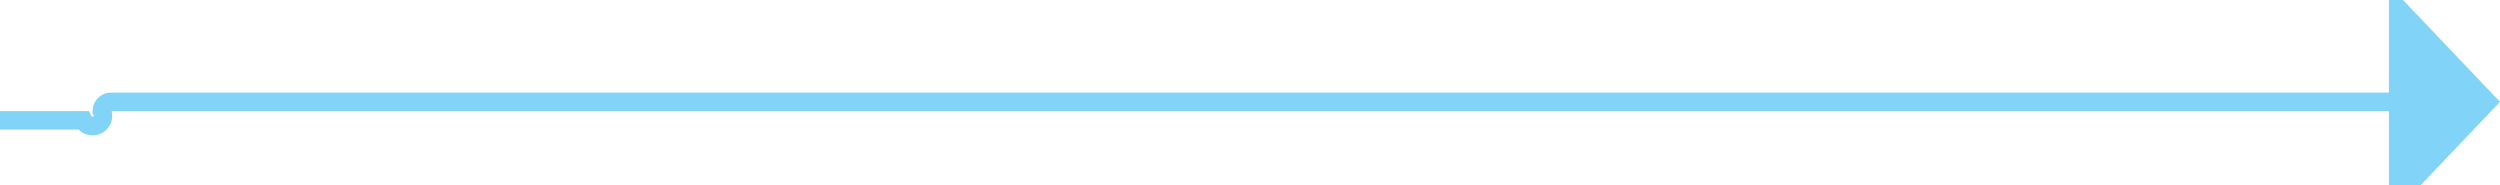﻿<?xml version="1.0" encoding="utf-8"?>
<svg version="1.1" xmlns:xlink="http://www.w3.org/1999/xlink" width="135px" height="10px" preserveAspectRatio="xMinYMid meet" viewBox="763 1077  135 8" xmlns="http://www.w3.org/2000/svg">
  <path d="M 638 1082.5  L 767.5 1082.5  A 0.5 0.5 0 0 0 768.5 1082 A 0.5 0.5 0 0 1 769 1081.5 L 893 1081.5  " stroke-width="1" stroke="#81d3f8" fill="none" />
  <path d="M 892 1087.8  L 898 1081.5  L 892 1075.2  L 892 1087.8  Z " fill-rule="nonzero" fill="#81d3f8" stroke="none" />
</svg>